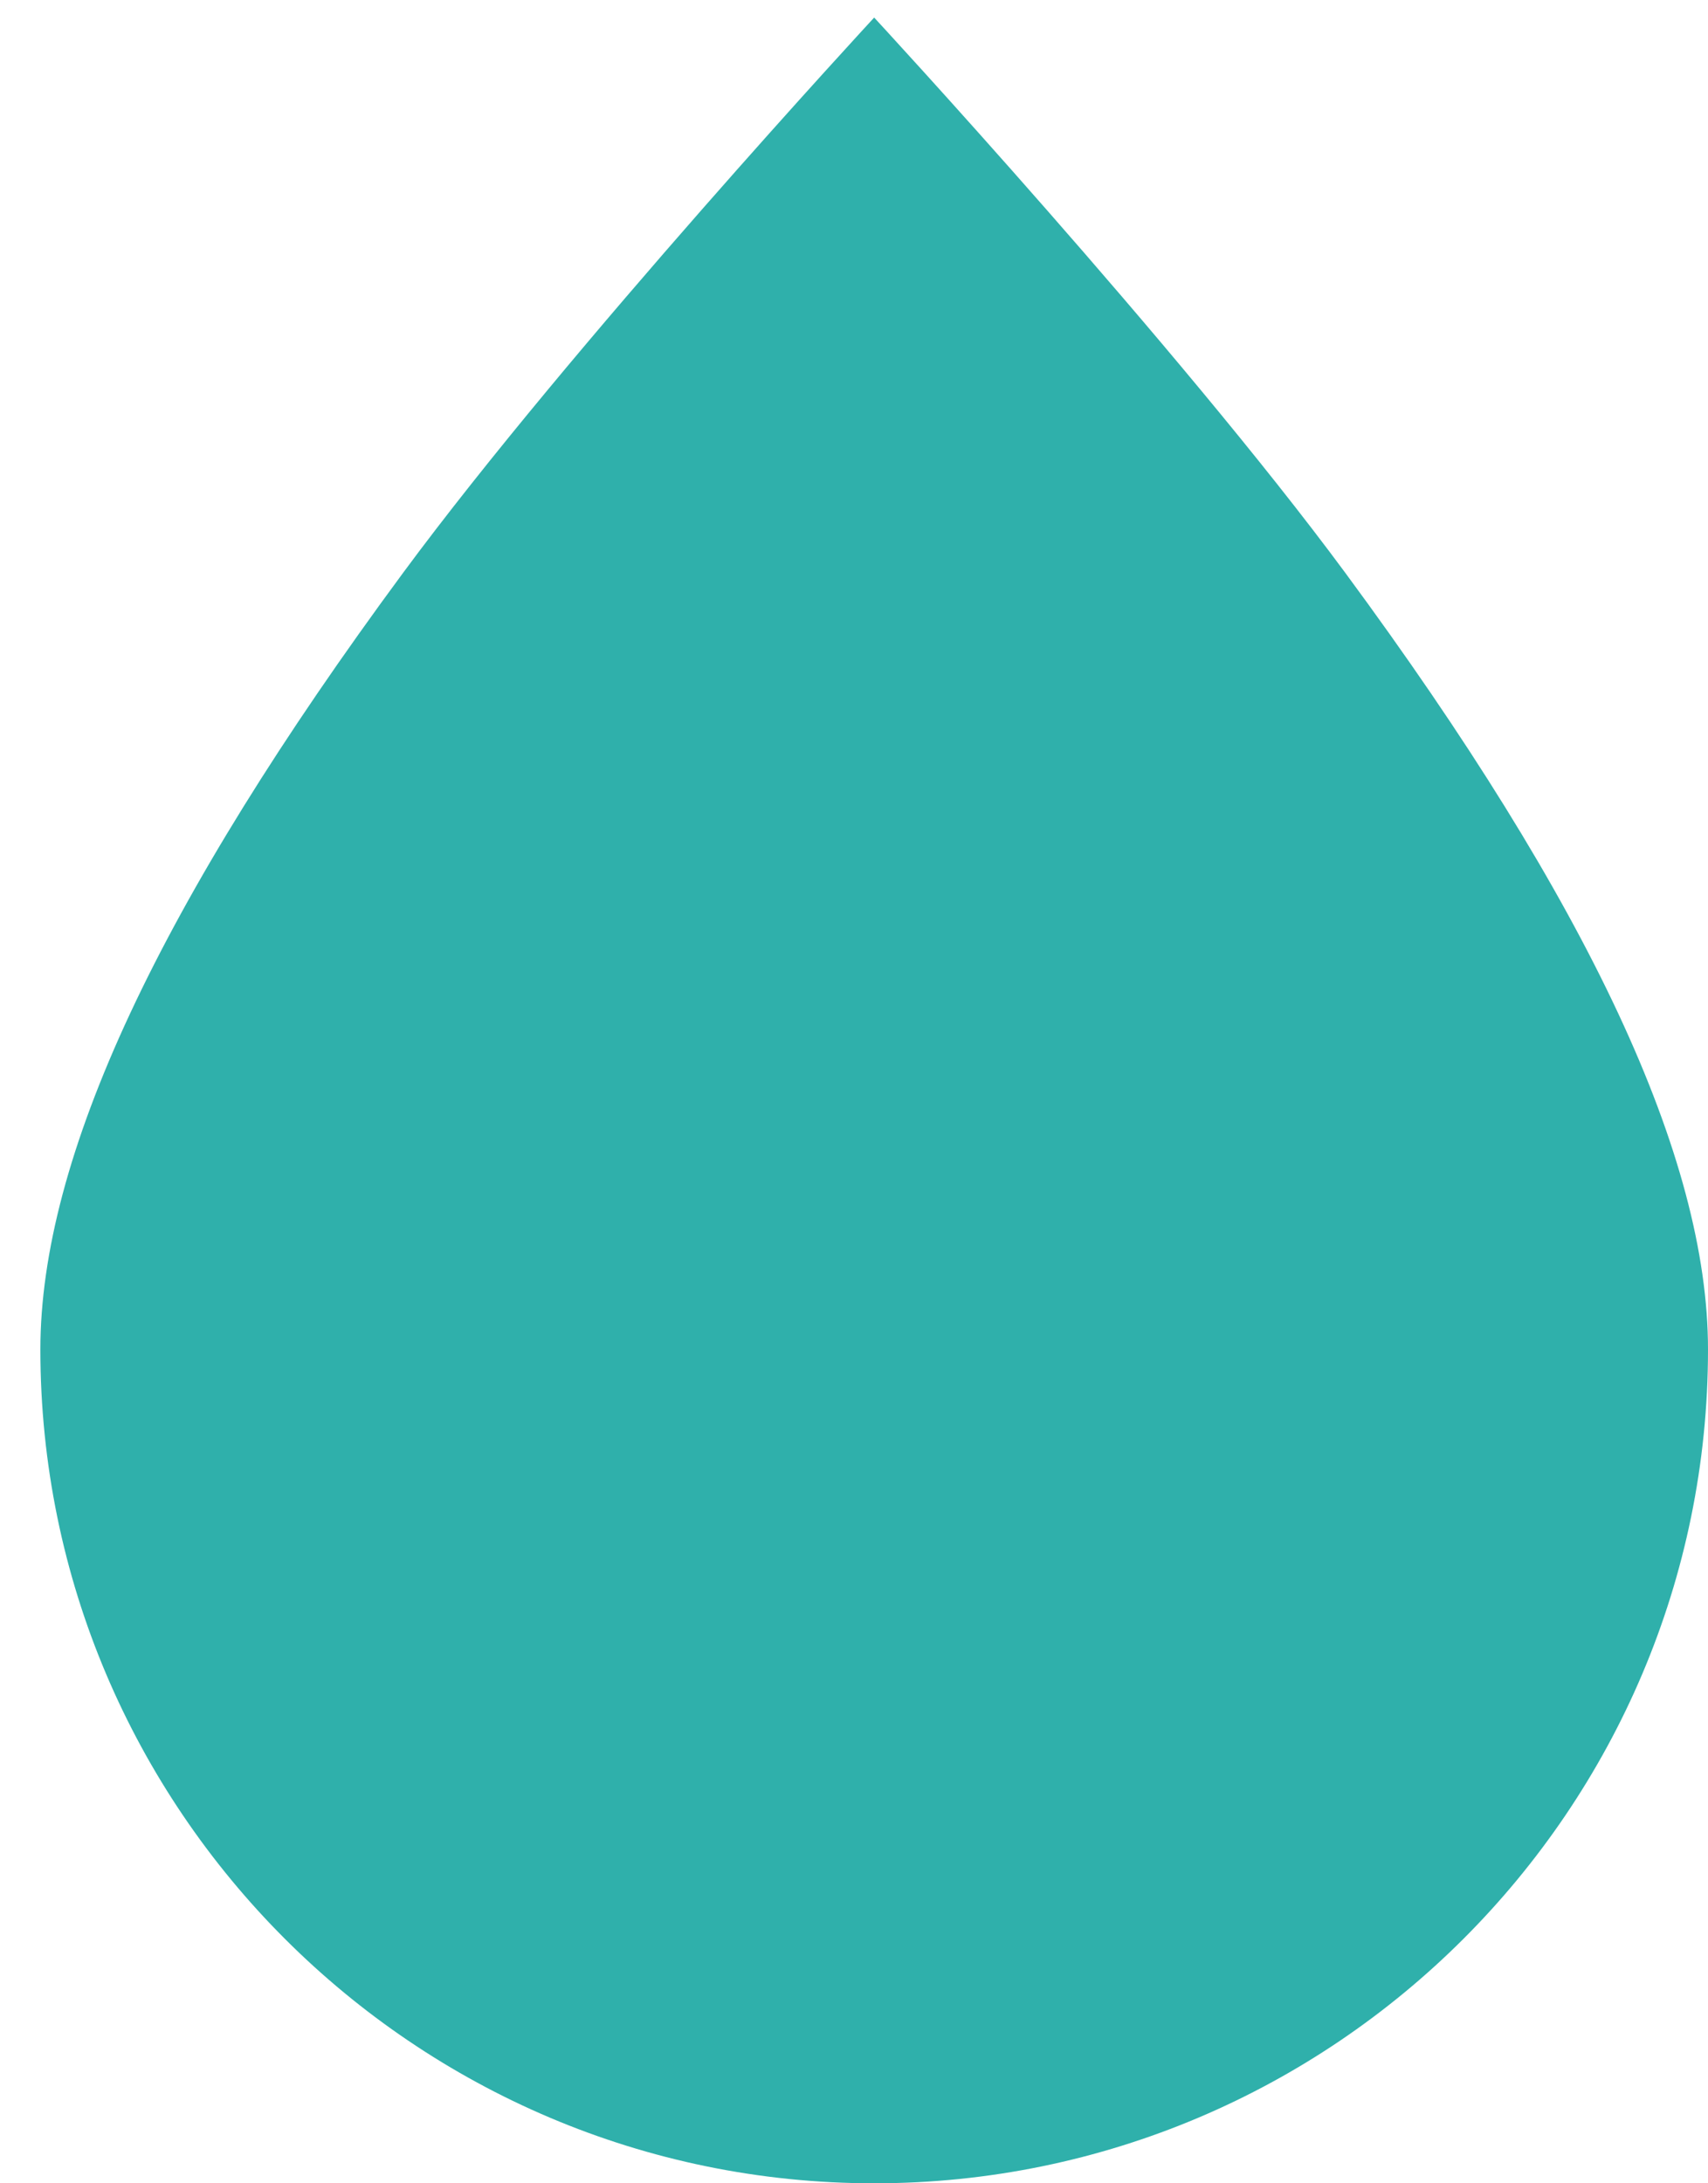 <svg width="36" height="46" viewBox="0 0 36 46" fill="none" xmlns="http://www.w3.org/2000/svg" xmlns:xlink="http://www.w3.org/1999/xlink">
<path d="M28.36,12.076C24.823,7.285 18.425,0.37 18.425,0.37C18.425,0.37 12.027,7.285 8.49,12.077C3.35,19.042 0.851,24.392 0.851,28.432C0.851,38.119 8.734,46 18.425,46C28.116,46 36,38.119 36,28.432C36,24.392 33.5,19.042 28.36,12.076Z" clip-rule="evenodd" fill-rule="evenodd" fill="#2FB0AB"/>
</svg>
